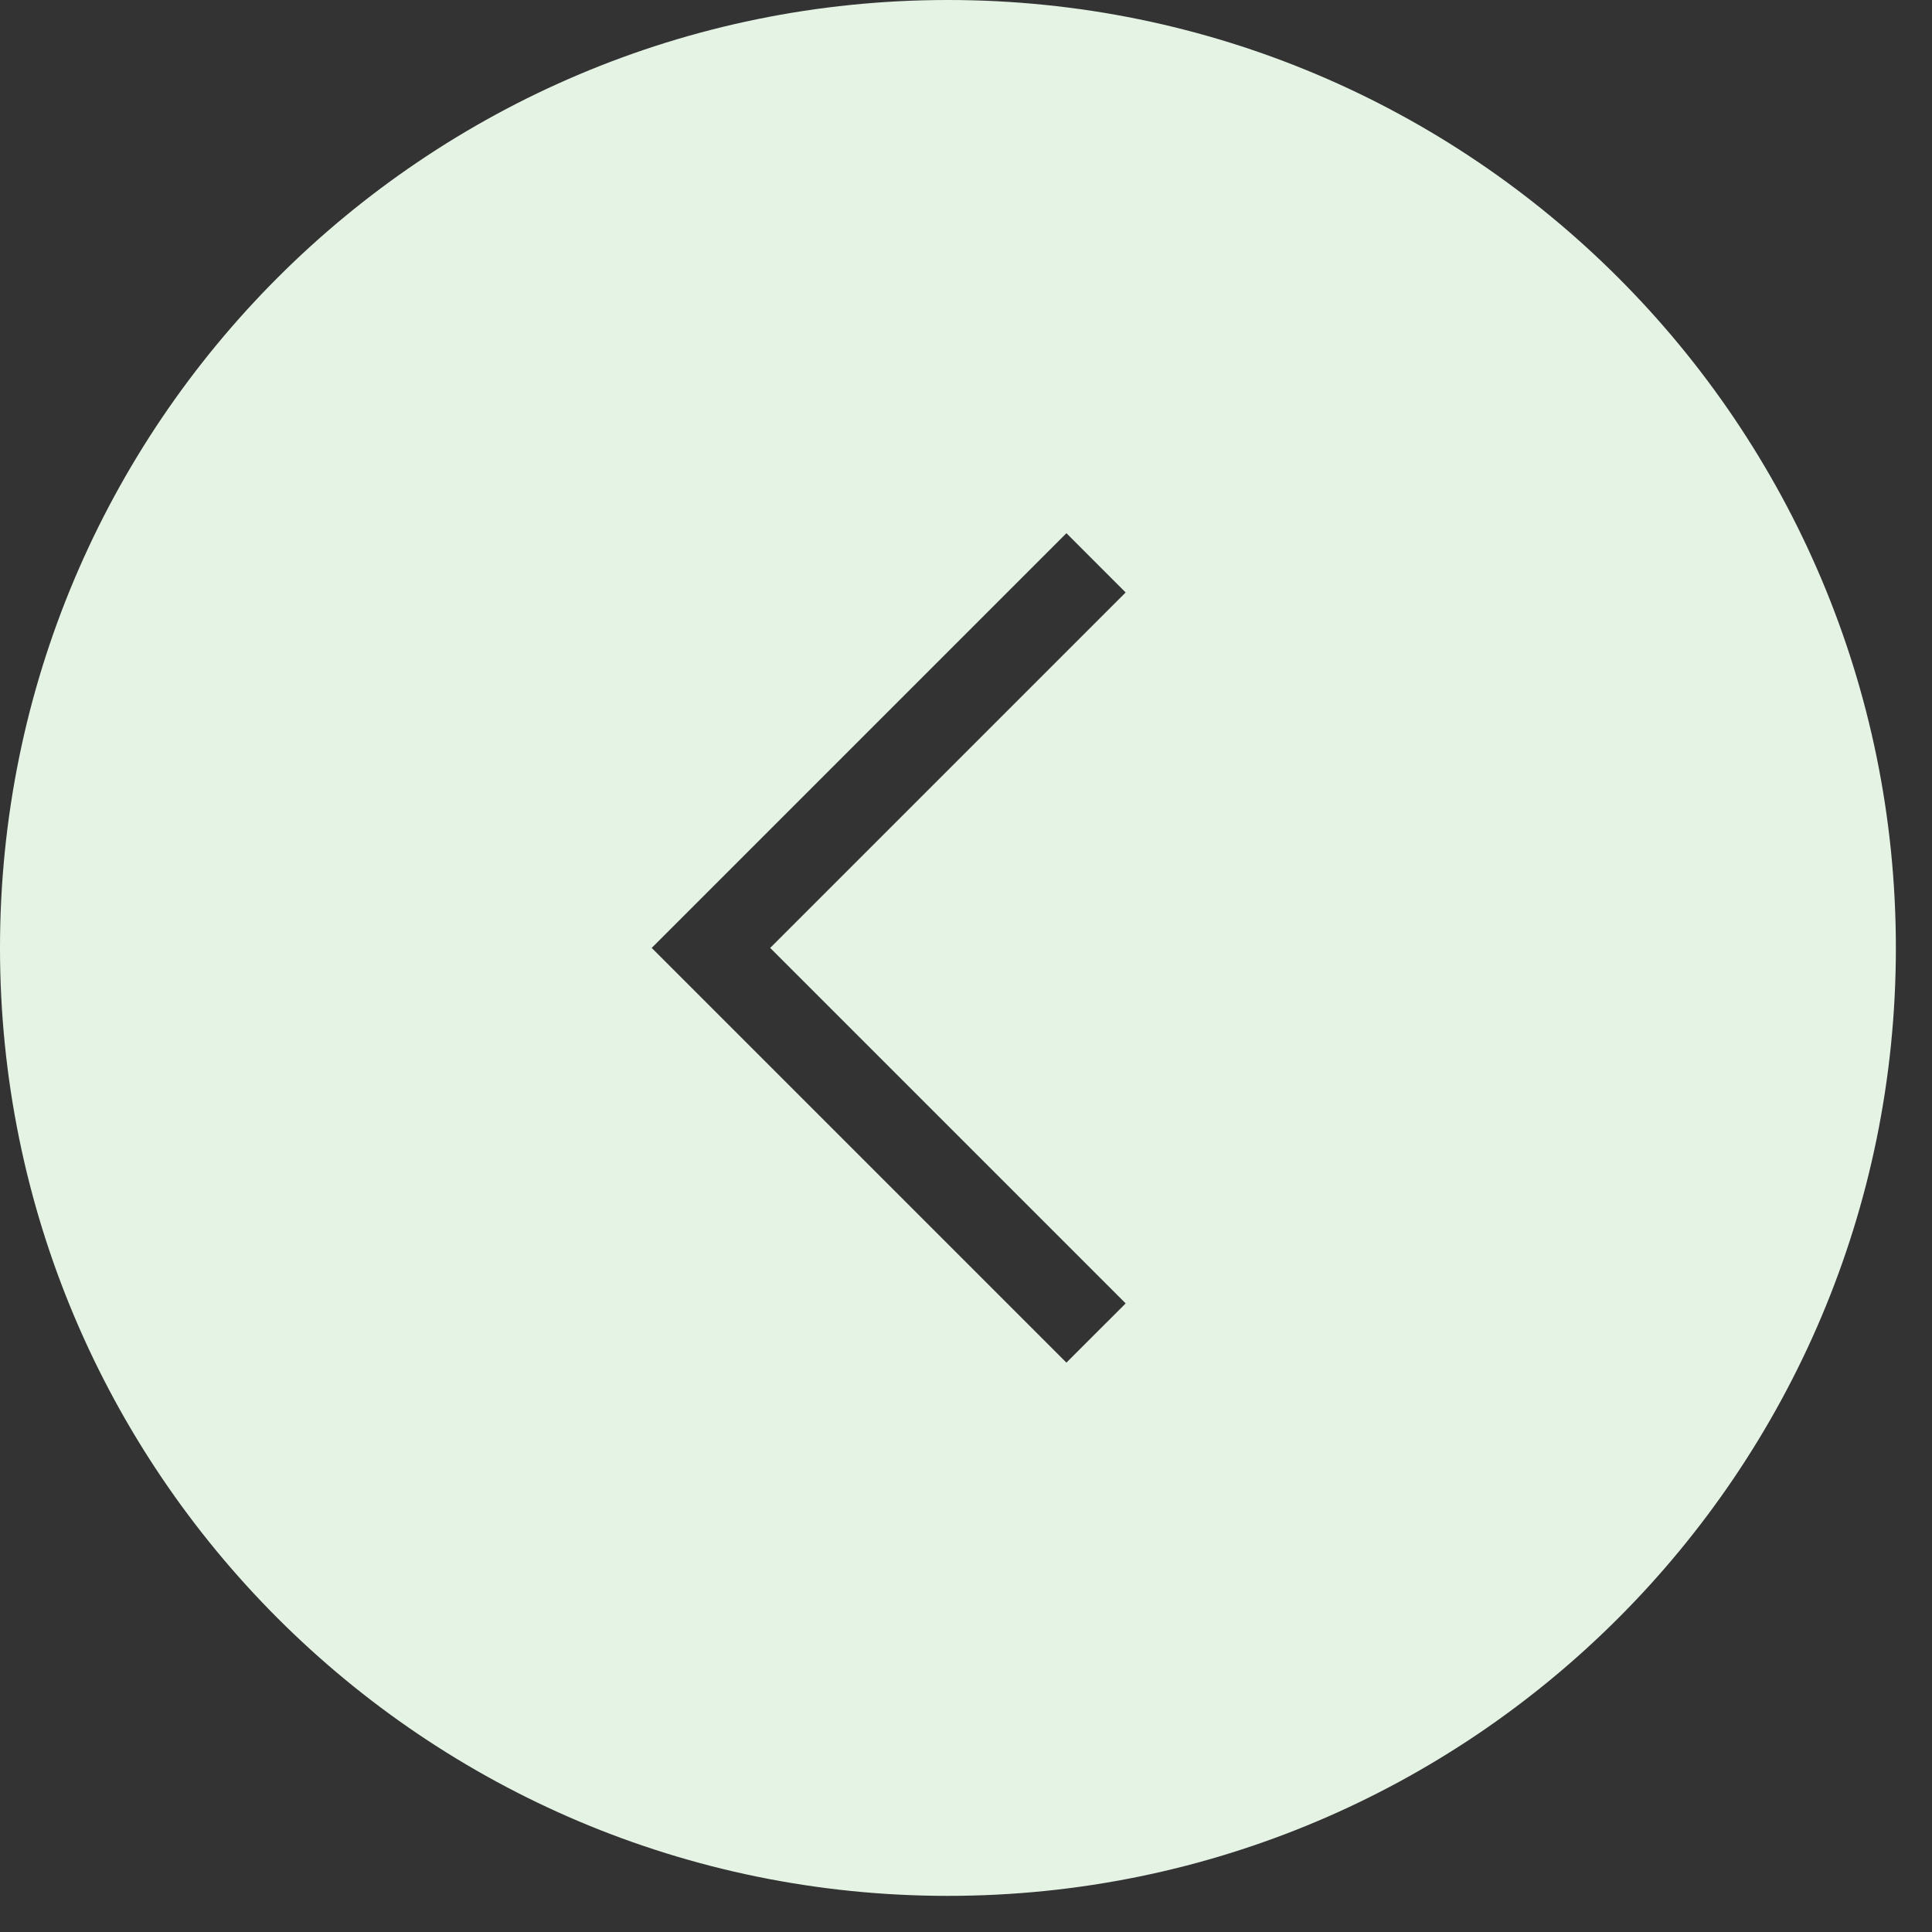 <svg width="50" height="50" viewBox="0 0 50 50" fill="none" xmlns="http://www.w3.org/2000/svg">
<rect x="0" y="0" width="50" height="50" fill="#333333" stroke="none"/>
<path id="Vector" d="M24.532 0C38.081 0 49.065 10.984 49.065 24.532C49.065 38.081 38.081 49.065 24.532 49.065C10.983 49.065 -9.9658e-05 38.081 -9.9659e-05 24.532C-5.16433e-05 10.984 10.983 0 24.532 0ZM27.599 35.265L29.132 33.732L19.932 24.532L29.132 15.333L27.599 13.799L18.399 22.999L18.399 22.999L16.866 24.532L27.599 35.265Z" fill="#E5F3E5"/>
</svg>
